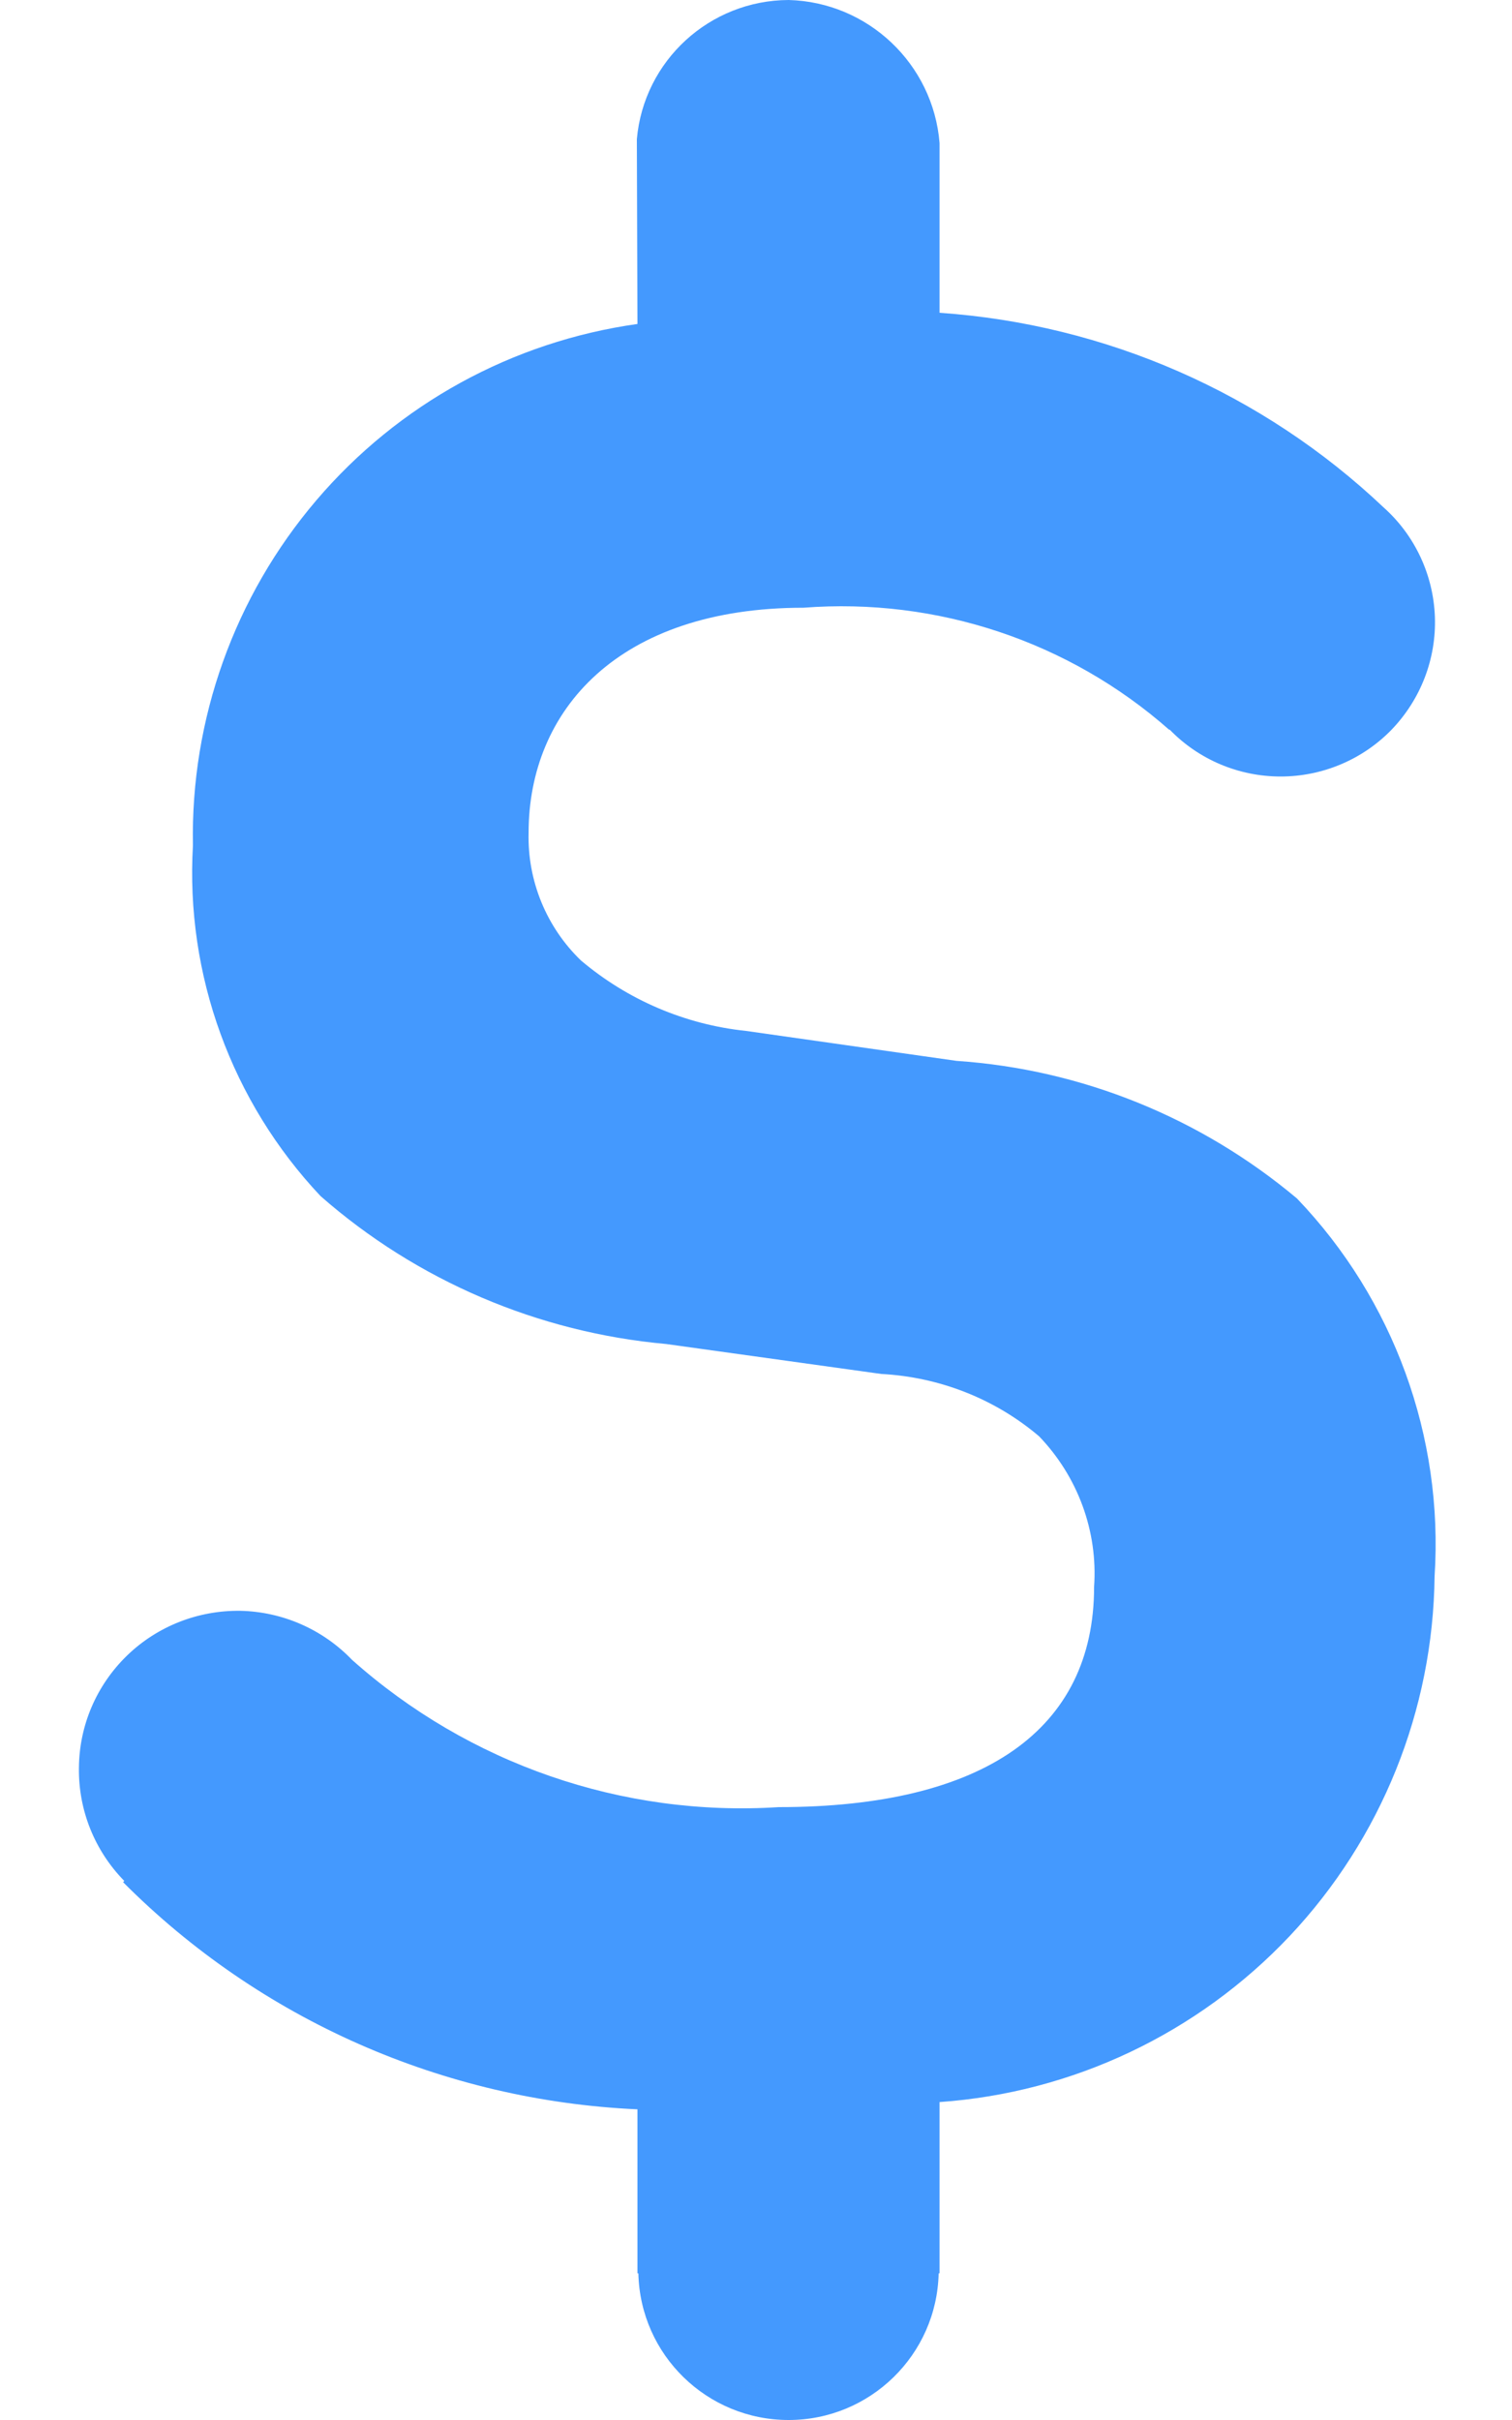 <?xml version="1.0" encoding="UTF-8" standalone="no"?><svg width='5' height='8' viewBox='0 0 5 8' fill='none' xmlns='http://www.w3.org/2000/svg'>
<path d='M0.407 6.222C0.86 6.677 1.467 6.944 2.108 6.973V7.515H2.111C2.117 7.785 2.338 8 2.608 8C2.877 8 3.098 7.785 3.104 7.515H3.107V6.949C3.548 6.918 3.961 6.722 4.265 6.4C4.568 6.078 4.739 5.654 4.744 5.211C4.774 4.75 4.609 4.296 4.289 3.962C3.971 3.695 3.577 3.535 3.163 3.507L2.467 3.408H2.467C2.266 3.387 2.076 3.306 1.921 3.175C1.807 3.065 1.744 2.912 1.748 2.753C1.748 2.348 2.045 2.009 2.657 2.009C3.098 1.975 3.535 2.12 3.867 2.413L3.868 2.411V2.412C3.964 2.511 4.096 2.567 4.235 2.567C4.373 2.567 4.506 2.511 4.602 2.412C4.698 2.312 4.75 2.178 4.745 2.039C4.74 1.901 4.679 1.77 4.576 1.678C4.176 1.299 3.657 1.072 3.107 1.034V0.473C3.086 0.211 2.87 0.007 2.608 0C2.347 0.001 2.129 0.2 2.106 0.46L2.108 1.07V1.071C1.694 1.129 1.317 1.336 1.046 1.654C0.775 1.972 0.63 2.378 0.638 2.795C0.613 3.223 0.766 3.642 1.06 3.954C1.379 4.234 1.78 4.405 2.203 4.443L2.914 4.542C3.106 4.552 3.29 4.624 3.436 4.748C3.564 4.881 3.631 5.062 3.618 5.246C3.618 5.717 3.254 5.974 2.575 5.974C2.058 6.007 1.55 5.831 1.164 5.487C1.067 5.386 0.934 5.328 0.795 5.325C0.655 5.323 0.52 5.376 0.42 5.473C0.319 5.571 0.262 5.704 0.261 5.844C0.259 5.984 0.313 6.118 0.411 6.218L0.407 6.222Z' fill='#4499FE'/>
</svg>
